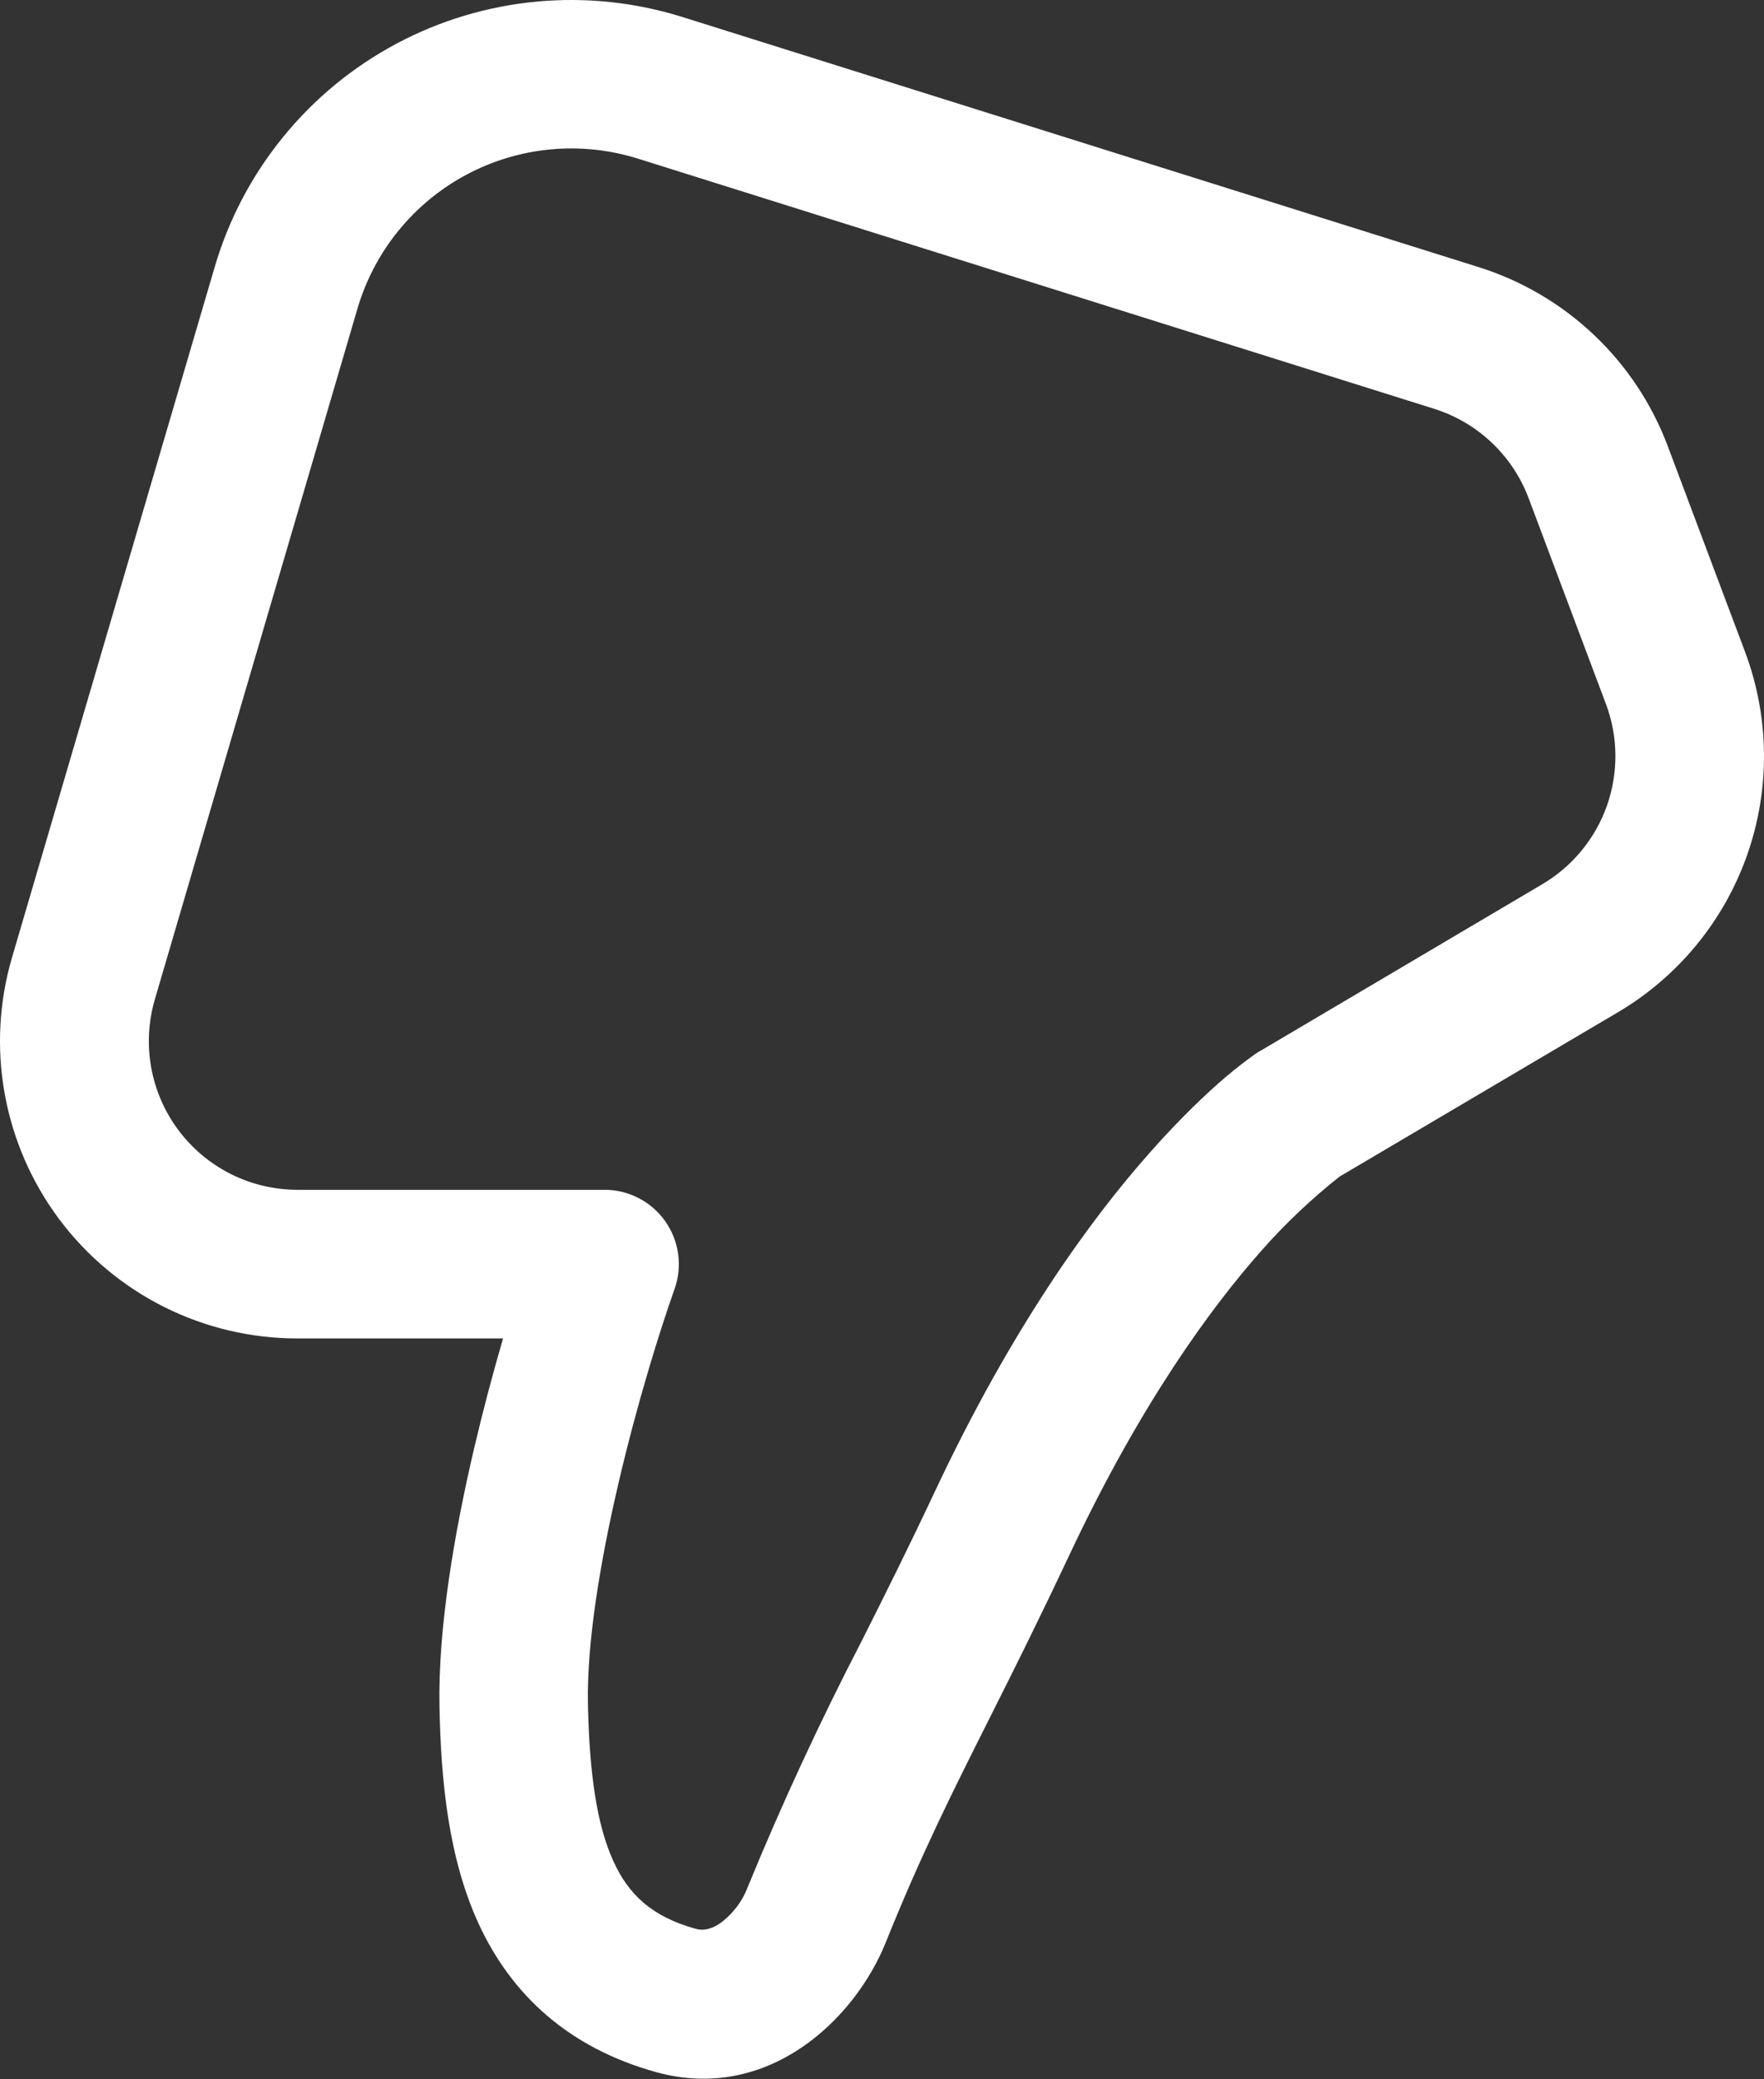 <svg width="56" height="66" viewBox="0 0 56 66" fill="none" xmlns="http://www.w3.org/2000/svg">
<rect x="0" y="0" width="56" height="66" fill="#333333" stroke="none"/>
<path d="M28.119 61.657C27.128 64.115 24.368 66.752 20.825 65.771C18.042 64.997 16.235 63.313 15.197 61.067C14.234 58.977 13.998 56.519 13.951 54.17C13.904 51.65 14.432 48.621 15.051 45.975C15.326 44.803 15.633 43.639 15.97 42.484L9.436 42.484C7.97 42.484 6.523 42.142 5.212 41.486C3.901 40.829 2.76 39.876 1.881 38.702C1.003 37.528 0.41 36.165 0.15 34.722C-0.111 33.278 -0.031 31.794 0.383 30.387L6.818 8.468C7.26 6.965 7.997 5.564 8.987 4.349C9.976 3.133 11.198 2.127 12.581 1.389C13.963 0.651 15.479 0.196 17.04 0.051C18.601 -0.095 20.174 0.073 21.67 0.542L46.938 8.478C48.305 8.907 49.556 9.641 50.596 10.625C51.637 11.609 52.44 12.818 52.944 14.158L55.397 20.688C56.178 22.765 56.201 25.052 55.462 27.146C54.724 29.239 53.271 31.005 51.359 32.133L42.527 37.346C41.637 38.05 40.811 38.831 40.06 39.681C38.437 41.512 36.205 44.564 33.964 49.325C32.997 51.381 32.186 53.004 31.45 54.467C30.256 56.845 29.256 58.826 28.119 61.657ZM39.989 33.369C40.015 33.353 40.042 33.337 40.069 33.322L48.962 28.066C49.918 27.502 50.645 26.619 51.014 25.573C51.383 24.526 51.372 23.382 50.981 22.343L48.528 15.814C48.276 15.143 47.874 14.539 47.353 14.047C46.833 13.555 46.206 13.188 45.523 12.974L20.264 5.039C19.366 4.756 18.421 4.655 17.483 4.742C16.546 4.829 15.636 5.102 14.806 5.546C13.975 5.989 13.242 6.594 12.648 7.324C12.054 8.054 11.612 8.896 11.347 9.799L4.917 31.718C4.71 32.421 4.67 33.164 4.8 33.886C4.93 34.607 5.227 35.289 5.667 35.876C6.106 36.463 6.677 36.94 7.333 37.268C7.989 37.596 8.712 37.766 9.446 37.766L19.193 37.766C19.57 37.766 19.942 37.857 20.277 38.031C20.612 38.204 20.901 38.456 21.118 38.764C21.336 39.072 21.477 39.428 21.528 39.802C21.58 40.176 21.541 40.557 21.415 40.913C20.943 42.243 20.226 44.545 19.641 47.05C19.047 49.589 18.627 52.155 18.664 54.08C18.712 56.293 18.943 57.93 19.481 59.095C19.943 60.105 20.665 60.831 22.085 61.223C22.288 61.279 22.528 61.265 22.84 61.062C23.246 60.772 23.558 60.368 23.736 59.902C24.823 57.252 26.027 54.651 27.345 52.108C28.076 50.655 28.845 49.117 29.69 47.319C32.115 42.163 34.596 38.728 36.531 36.553C37.493 35.468 38.314 34.695 38.918 34.18C39.225 33.92 39.543 33.672 39.871 33.44L39.946 33.392L39.97 33.374L39.984 33.369L39.989 33.369Z" fill="white"/>
</svg>
